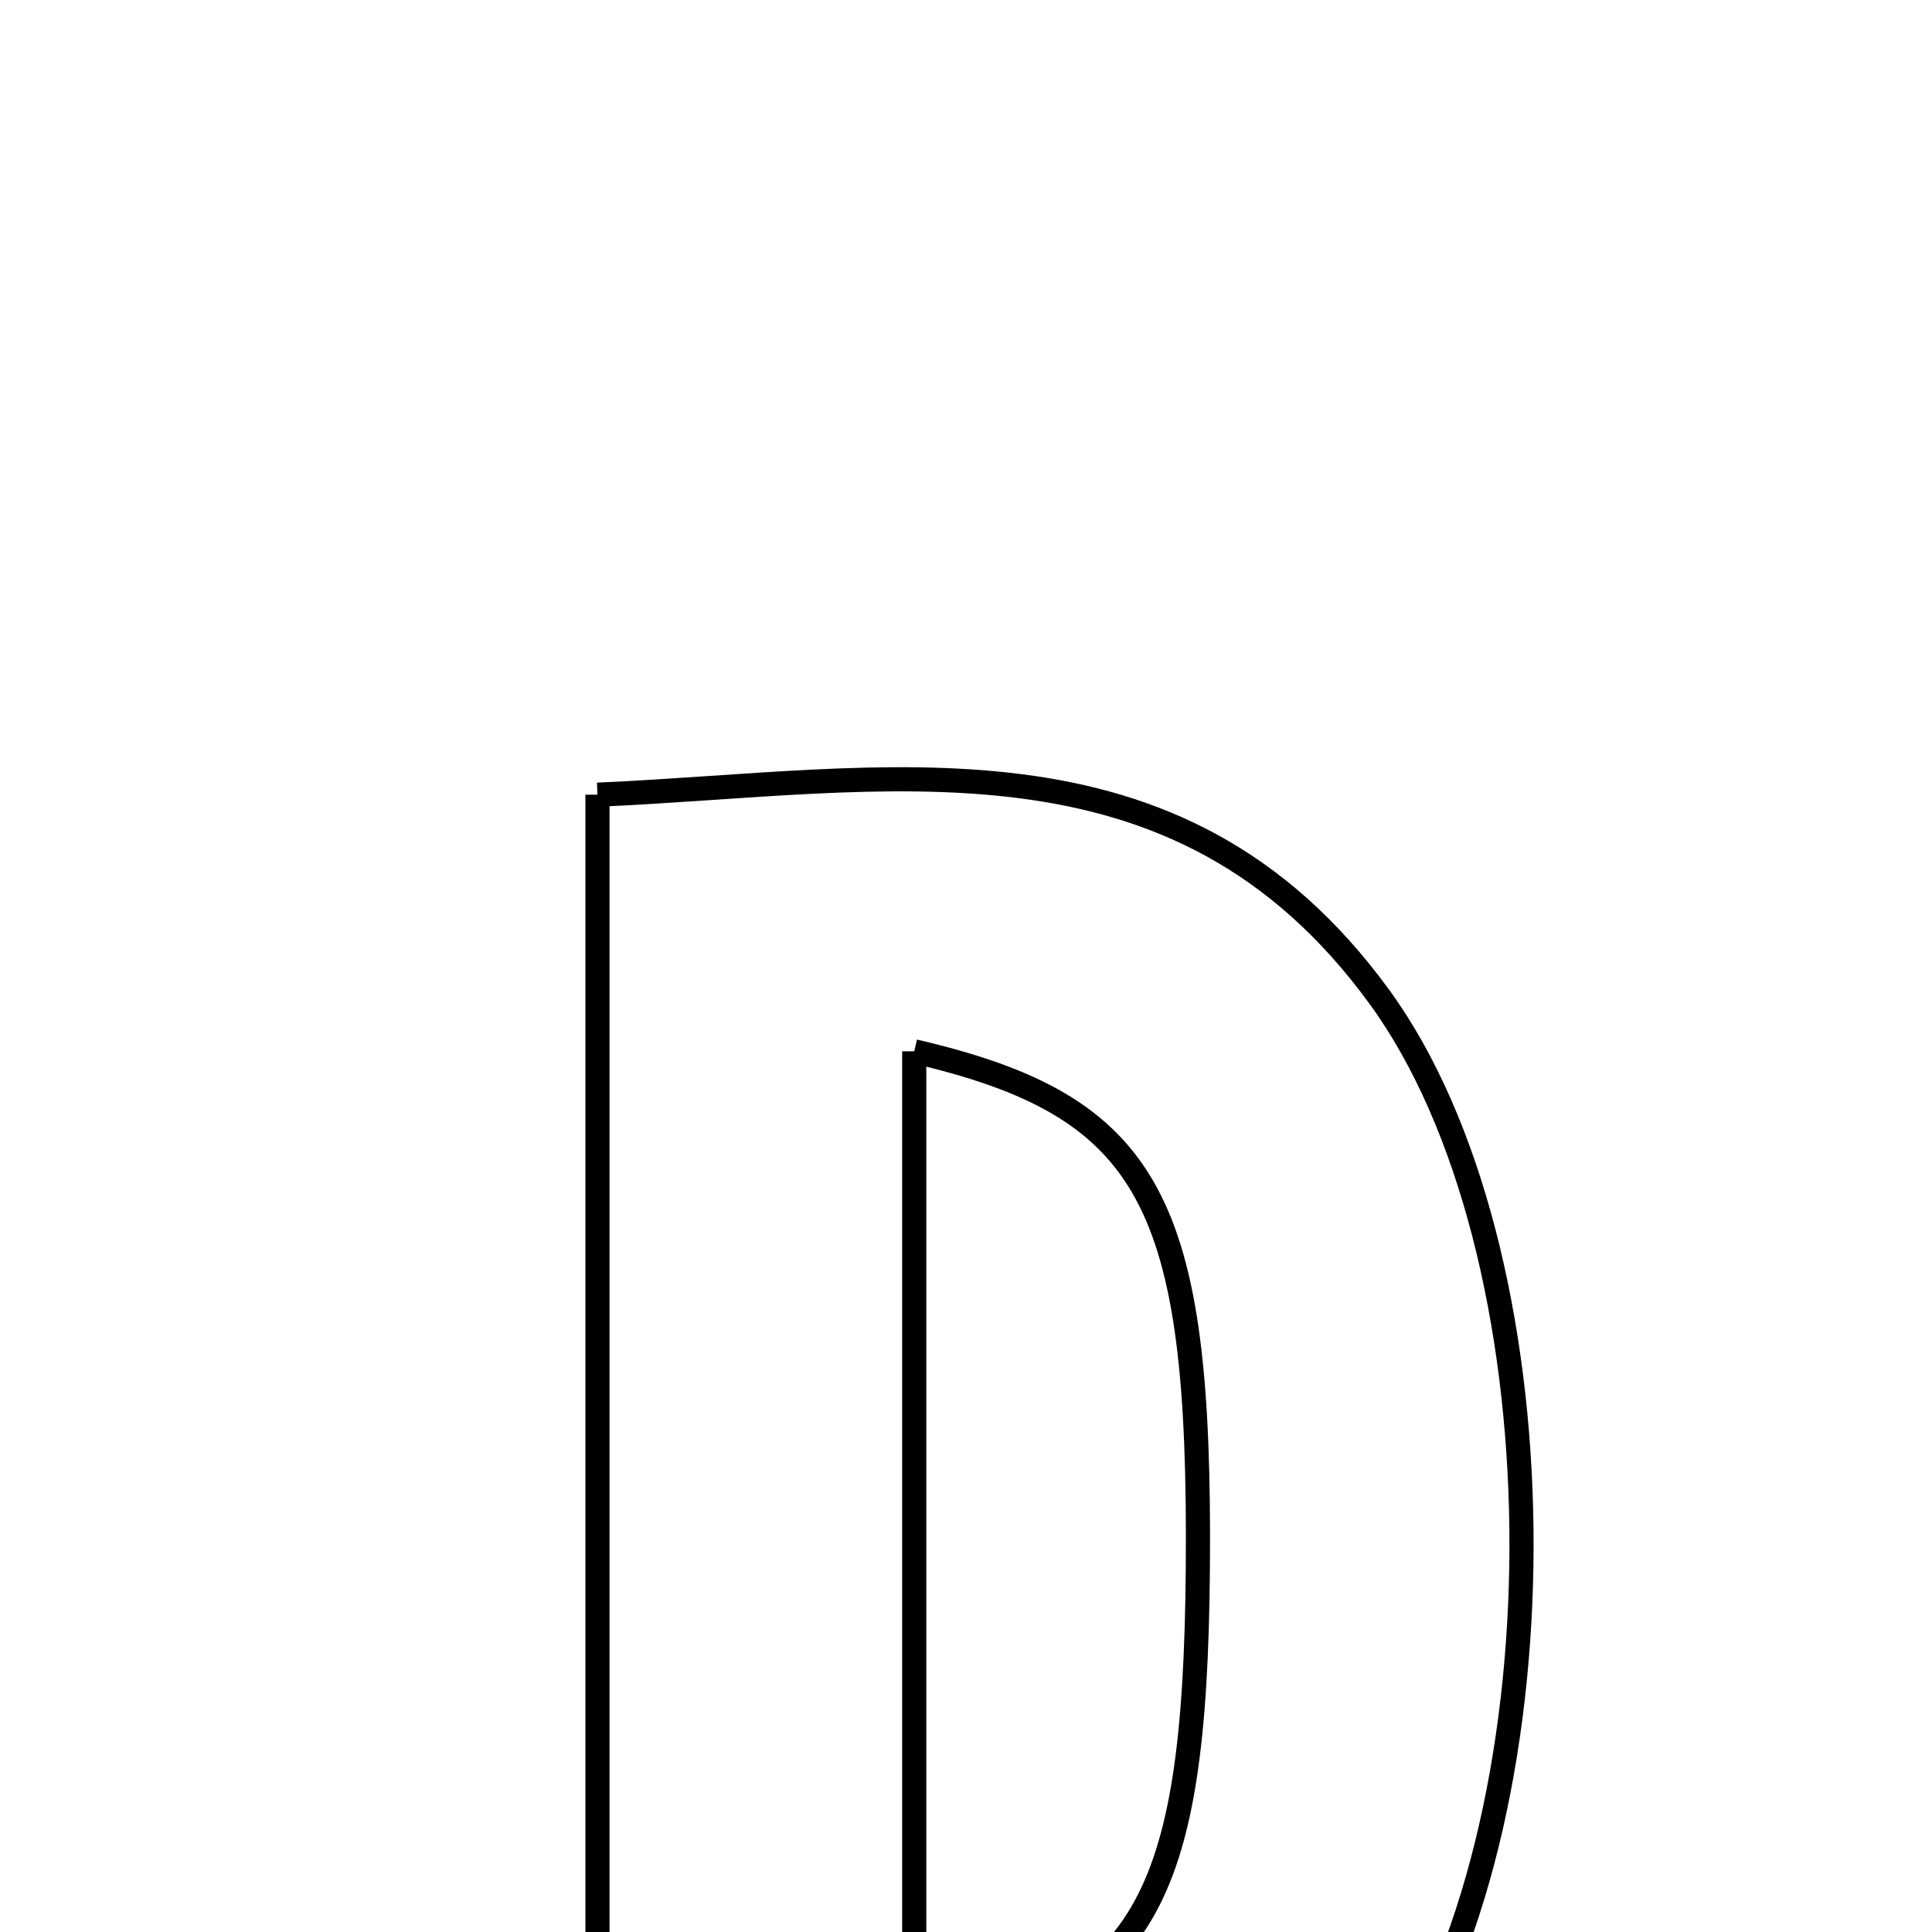 <svg xmlns="http://www.w3.org/2000/svg" viewBox="0.0 0.0 24.0 24.0" height="200px" width="200px"><path fill="none" stroke="black" stroke-width=".3" stroke-opacity="1.0"  filling="0" d="M7.422 9.872 C11.017 9.715 14.603 8.912 17.132 12.379 C19.423 15.518 19.502 22.381 17.29 25.79 C14.87 29.522 11.177 28.919 7.422 28.719 C7.422 22.404 7.422 16.253 7.422 9.872"></path>
<path fill="none" stroke="black" stroke-width=".3" stroke-opacity="1.0"  filling="0" d="M11.357 13.06 C14.301 13.745 14.918 14.922 14.88 19.485 C14.846 23.654 14.208 24.791 11.357 25.381 C11.357 21.256 11.357 17.18 11.357 13.06"></path></svg>